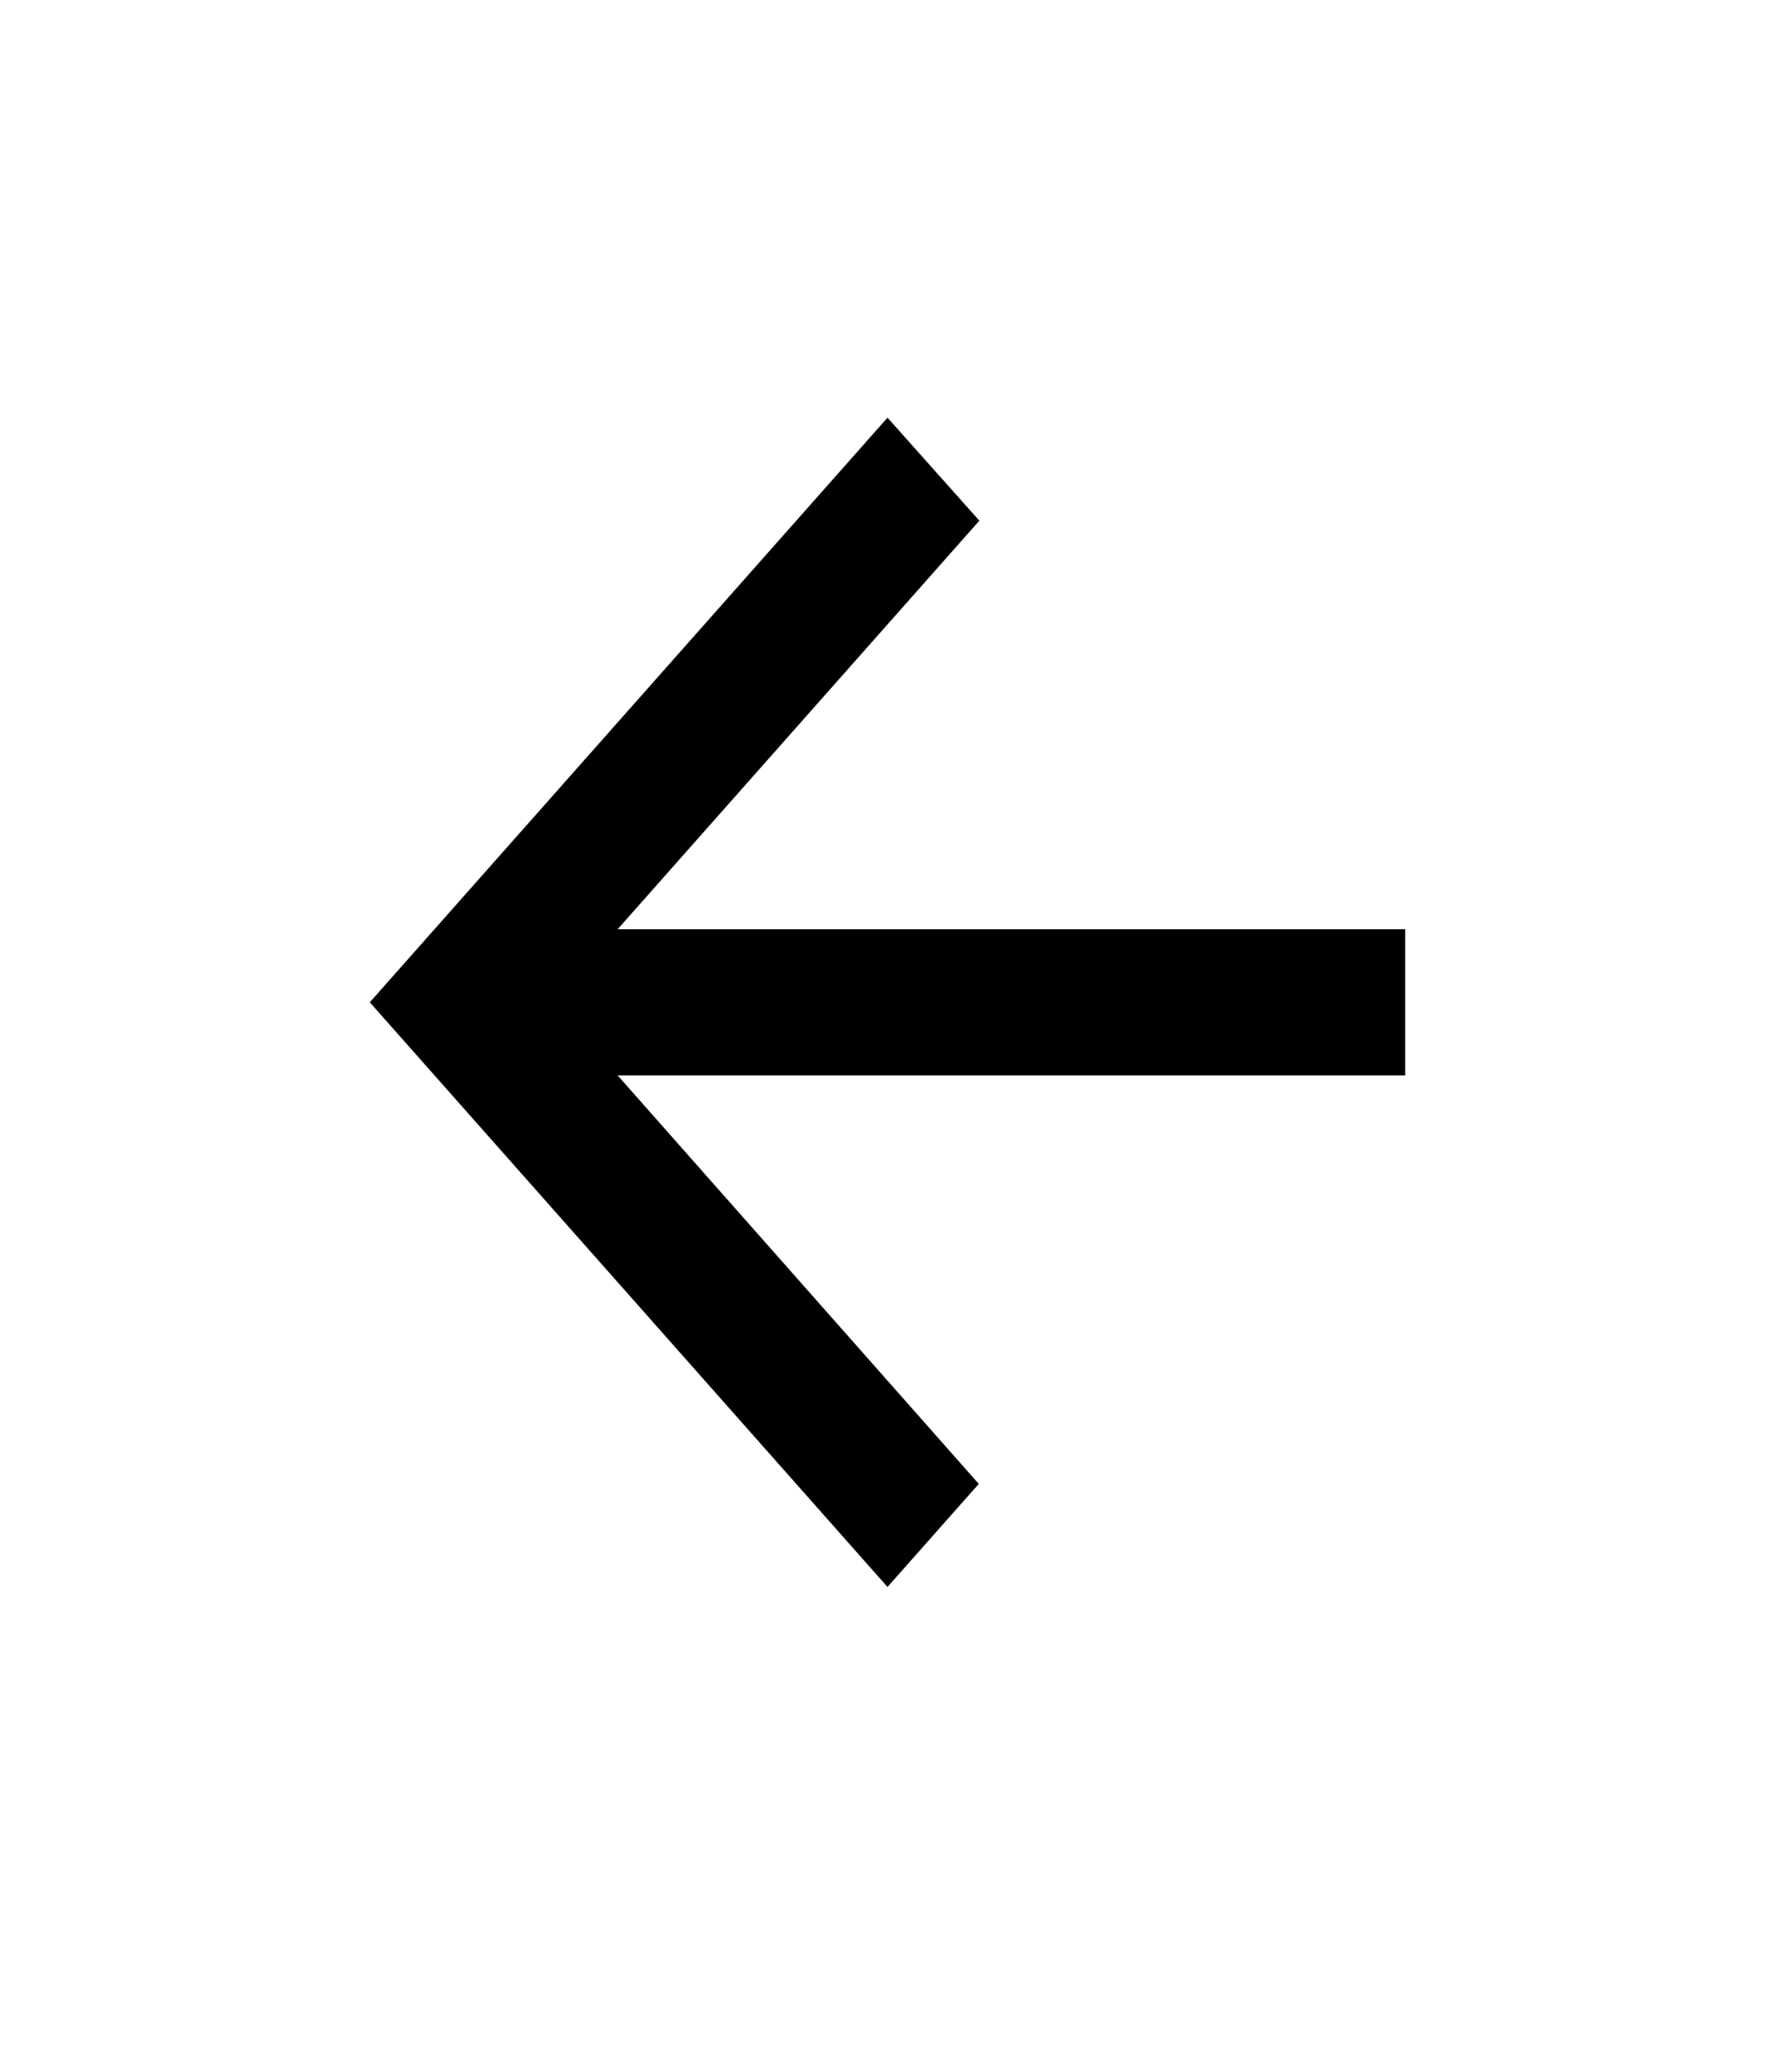 <svg width="24" height="28" viewBox="0 0 24 28" fill="black" xmlns="http://www.w3.org/2000/svg">
    <path d="M19 12.559H8.351L13.242 7.037L12 5.645L5 13.546L12 21.448L13.234 20.055L8.351 14.534H19V12.559Z" fill="black"/>
</svg>
